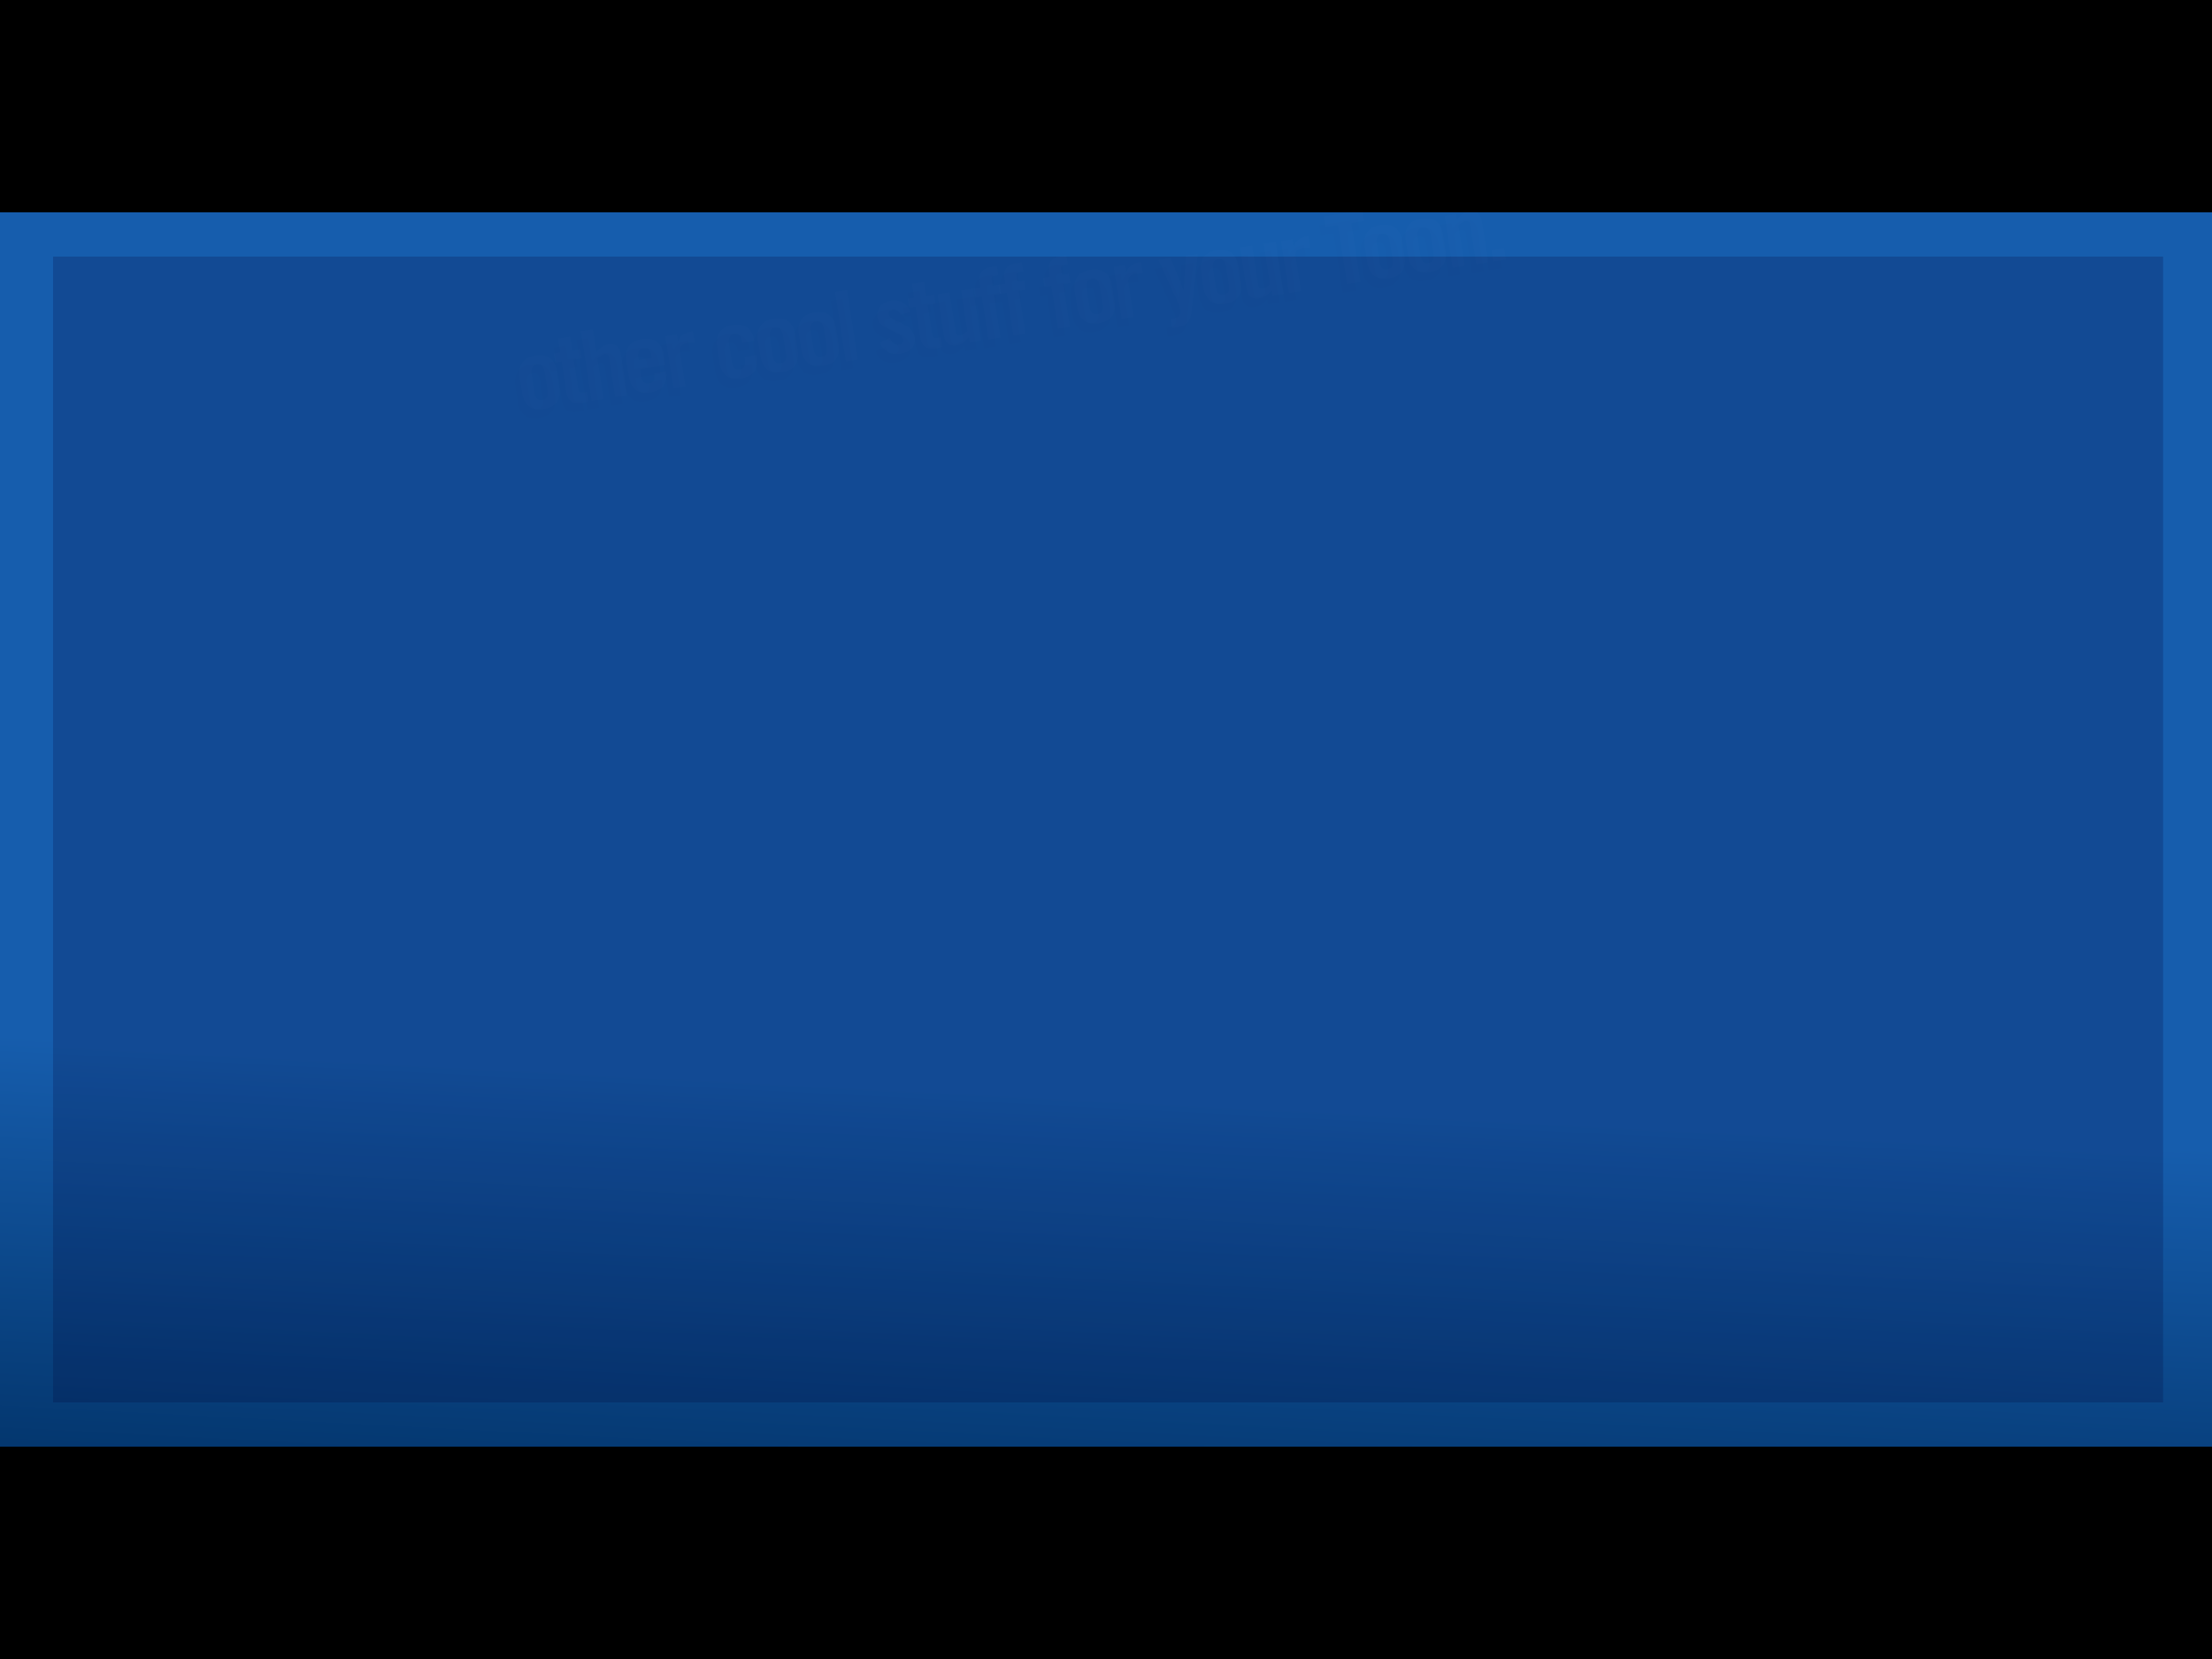 <?xml version="1.0" encoding="UTF-8" standalone="no"?>
<svg xmlns:xlink="http://www.w3.org/1999/xlink" height="375.0px" width="500.0px" xmlns="http://www.w3.org/2000/svg">
  <rect width="100%" height="100%" fill="#808080" stroke="none"/>
  <g transform="matrix(1.0, 0.0, 0.0, 1.0, 0.0, 0.0)">
    <use height="50.95" transform="matrix(1.206, 0.0, 0.0, 9.772, -81.453, -58.609)" width="549.55" xlink:href="#shape0"/>
    <use height="284.95" transform="matrix(1.0, 0.0, 0.0, 1.0, -5.0, 43.65)" width="508.95" xlink:href="#shape1"/>
    <use height="259.0" transform="matrix(1.0, 0.0, 0.0, 1.0, 12.0, 58.0)" width="476.95" xlink:href="#shape2"/>
    <use height="50.95" transform="matrix(0.964, 0.0, 0.0, 0.963, -9.533, -1.067)" width="549.55" xlink:href="#shape0"/>
    <use height="50.95" transform="matrix(1.0, 0.0, 0.0, 1.0, -19.55, 327.0)" width="549.55" xlink:href="#shape0"/>
    <use height="43.3" transform="matrix(0.453, -0.07, 0.07, 0.453, 115.24, 79.037)" width="489.45" xlink:href="#text0"/>
    <use height="43.3" transform="matrix(0.453, -0.07, 0.07, 0.453, 116.24, 77.037)" width="489.45" xlink:href="#text1"/>
  </g>
  <defs>
    <g id="shape0" transform="matrix(1.0, 0.0, 0.0, 1.0, 269.75, -138.55)">
      <path d="M279.8 189.5 L-269.75 189.5 -269.75 138.55 279.8 138.55 279.8 189.5" fill="#000000" fill-rule="evenodd" stroke="none"/>
    </g>
    <g id="shape1" transform="matrix(1.0, 0.0, 0.0, 1.0, 5.0, -43.65)">
      <path d="M503.95 43.65 L503.95 328.6 -5.0 328.6 -5.0 43.65 503.95 43.65" fill="url(#gradient0)" fill-rule="evenodd" stroke="none"/>
    </g>
    <linearGradient gradientTransform="matrix(-0.004, 0.068, -0.174, -0.009, 220.5, 301.15)" gradientUnits="userSpaceOnUse" id="gradient0" spreadMethod="pad" x1="-819.2" x2="819.2">
      <stop offset="0.0" stop-color="#165dad"/>
      <stop offset="1.0" stop-color="#002f62"/>
    </linearGradient>
    <g id="shape2" transform="matrix(1.0, 0.0, 0.0, 1.0, -12.0, -58.0)">
      <path d="M488.95 317.0 L12.0 317.0 12.0 58.0 488.95 58.0 488.95 317.0" fill="#000033" fill-opacity="0.2" fill-rule="evenodd" stroke="none"/>
    </g>
    <g id="text0" transform="matrix(1.0, 0.0, 0.0, 1.0, 171.85, -6.95)">
      <g transform="matrix(1.0, 0.0, 0.0, 1.0, -174.4, 0.0)">
        <use fill="#000000" fill-opacity="0.008" height="43.3" transform="matrix(0.938, 0.0, 0.0, 0.938, 0.0, 42.0)" width="489.45" xlink:href="#font_TradeGothic_CondEighteen_o0"/>
        <use fill="#000000" fill-opacity="0.008" height="43.3" transform="matrix(0.938, 0.0, 0.0, 0.938, 20.4, 42.0)" width="489.45" xlink:href="#font_TradeGothic_CondEighteen_t0"/>
        <use fill="#000000" fill-opacity="0.008" height="43.3" transform="matrix(0.938, 0.0, 0.0, 0.938, 32.85, 42.0)" width="489.45" xlink:href="#font_TradeGothic_CondEighteen_h0"/>
        <use fill="#000000" fill-opacity="0.008" height="43.3" transform="matrix(0.938, 0.0, 0.0, 0.938, 53.25, 42.0)" width="489.45" xlink:href="#font_TradeGothic_CondEighteen_e0"/>
        <use fill="#000000" fill-opacity="0.008" height="43.3" transform="matrix(0.938, 0.0, 0.0, 0.938, 73.65, 42.0)" width="489.45" xlink:href="#font_TradeGothic_CondEighteen_r0"/>
        <use fill="#000000" fill-opacity="0.008" height="43.3" transform="matrix(0.938, 0.0, 0.0, 0.938, 98.5, 42.0)" width="489.45" xlink:href="#font_TradeGothic_CondEighteen_c0"/>
        <use fill="#000000" fill-opacity="0.008" height="43.3" transform="matrix(0.938, 0.0, 0.0, 0.938, 118.9, 42.0)" width="489.45" xlink:href="#font_TradeGothic_CondEighteen_o0"/>
        <use fill="#000000" fill-opacity="0.008" height="43.3" transform="matrix(0.938, 0.0, 0.0, 0.938, 139.3, 42.0)" width="489.45" xlink:href="#font_TradeGothic_CondEighteen_o0"/>
        <use fill="#000000" fill-opacity="0.008" height="43.3" transform="matrix(0.938, 0.0, 0.0, 0.938, 159.7, 42.0)" width="489.45" xlink:href="#font_TradeGothic_CondEighteen_l0"/>
        <use fill="#000000" fill-opacity="0.008" height="43.3" transform="matrix(0.938, 0.0, 0.0, 0.938, 179.2, 42.0)" width="489.45" xlink:href="#font_TradeGothic_CondEighteen_s0"/>
        <use fill="#000000" fill-opacity="0.008" height="43.3" transform="matrix(0.938, 0.0, 0.0, 0.938, 197.0, 42.0)" width="489.45" xlink:href="#font_TradeGothic_CondEighteen_t0"/>
        <use fill="#000000" fill-opacity="0.008" height="43.3" transform="matrix(0.938, 0.0, 0.0, 0.938, 209.45, 42.0)" width="489.45" xlink:href="#font_TradeGothic_CondEighteen_u0"/>
        <use fill="#000000" fill-opacity="0.008" height="43.3" transform="matrix(0.938, 0.0, 0.0, 0.938, 229.85, 42.0)" width="489.45" xlink:href="#font_TradeGothic_CondEighteen_f0"/>
        <use fill="#000000" fill-opacity="0.008" height="43.3" transform="matrix(0.938, 0.0, 0.0, 0.938, 242.3, 42.0)" width="489.45" xlink:href="#font_TradeGothic_CondEighteen_f0"/>
        <use fill="#000000" fill-opacity="0.008" height="43.3" transform="matrix(0.938, 0.0, 0.0, 0.938, 264.5, 42.0)" width="489.45" xlink:href="#font_TradeGothic_CondEighteen_f0"/>
        <use fill="#000000" fill-opacity="0.008" height="43.3" transform="matrix(0.938, 0.0, 0.0, 0.938, 276.95, 42.0)" width="489.45" xlink:href="#font_TradeGothic_CondEighteen_o0"/>
        <use fill="#000000" fill-opacity="0.008" height="43.3" transform="matrix(0.938, 0.0, 0.0, 0.938, 297.35, 42.0)" width="489.45" xlink:href="#font_TradeGothic_CondEighteen_r0"/>
        <use fill="#000000" fill-opacity="0.008" height="43.3" transform="matrix(0.938, 0.0, 0.0, 0.938, 322.2, 42.0)" width="489.45" xlink:href="#font_TradeGothic_CondEighteen_y0"/>
        <use fill="#000000" fill-opacity="0.008" height="43.3" transform="matrix(0.938, 0.0, 0.0, 0.938, 340.0, 42.0)" width="489.45" xlink:href="#font_TradeGothic_CondEighteen_o0"/>
        <use fill="#000000" fill-opacity="0.008" height="43.3" transform="matrix(0.938, 0.0, 0.0, 0.938, 360.45, 42.0)" width="489.45" xlink:href="#font_TradeGothic_CondEighteen_u0"/>
        <use fill="#000000" fill-opacity="0.008" height="43.3" transform="matrix(0.938, 0.0, 0.0, 0.938, 380.85, 42.0)" width="489.45" xlink:href="#font_TradeGothic_CondEighteen_r0"/>
        <use fill="#000000" fill-opacity="0.008" height="43.3" transform="matrix(0.938, 0.0, 0.0, 0.938, 405.7, 42.0)" width="489.45" xlink:href="#font_TradeGothic_CondEighteen_T0"/>
        <use fill="#000000" fill-opacity="0.008" height="43.3" transform="matrix(0.938, 0.0, 0.0, 0.938, 421.7, 42.0)" width="489.45" xlink:href="#font_TradeGothic_CondEighteen_o0"/>
        <use fill="#000000" fill-opacity="0.008" height="43.3" transform="matrix(0.938, 0.0, 0.0, 0.938, 442.1, 42.0)" width="489.45" xlink:href="#font_TradeGothic_CondEighteen_o0"/>
        <use fill="#000000" fill-opacity="0.008" height="43.3" transform="matrix(0.938, 0.0, 0.0, 0.938, 462.5, 42.0)" width="489.45" xlink:href="#font_TradeGothic_CondEighteen_n0"/>
        <use fill="#000000" fill-opacity="0.008" height="43.3" transform="matrix(0.938, 0.0, 0.0, 0.938, 482.9, 42.0)" width="489.45" xlink:href="#font_TradeGothic_CondEighteen_.0"/>
      </g>
    </g>
    <g id="font_TradeGothic_CondEighteen_o0">
      <path d="M2.65 -9.8 L2.65 -9.8 Q2.6 -5.25 4.85 -2.45 7.15 0.35 12.55 0.4 17.95 0.35 20.25 -2.45 22.5 -5.25 22.45 -9.8 L22.45 -17.75 Q22.5 -22.3 20.25 -25.1 17.95 -27.9 12.55 -28.0 7.15 -27.9 4.85 -25.1 2.6 -22.3 2.65 -17.75 L2.65 -9.8 2.65 -9.8 M16.05 -8.8 L16.05 -8.8 Q16.0 -4.25 12.55 -4.4 9.1 -4.25 9.05 -8.8 L9.05 -18.75 Q9.1 -23.3 12.55 -23.2 16.0 -23.3 16.05 -18.75 L16.05 -8.8 16.05 -8.8" fill-rule="evenodd" stroke="none"/>
    </g>
    <g id="font_TradeGothic_CondEighteen_t0">
      <path d="M3.95 -22.8 L3.95 -22.8 3.95 -5.95 Q4.1 0.45 11.4 0.4 L14.6 0.1 14.6 -4.95 12.5 -4.95 Q10.3 -5.0 10.35 -7.2 L10.35 -22.8 14.6 -22.8 14.6 -27.6 10.35 -27.6 10.35 -35.0 3.95 -35.0 3.95 -27.6 0.5 -27.6 0.5 -22.8 3.95 -22.8 3.95 -22.8" fill-rule="evenodd" stroke="none"/>
    </g>
    <g id="font_TradeGothic_CondEighteen_h0">
      <path d="M9.45 0.0 L9.45 0.0 9.45 -21.45 Q11.55 -23.05 13.45 -23.2 15.5 -23.25 15.65 -21.2 L15.65 0.0 22.0 0.0 22.0 -22.1 Q21.85 -27.75 16.65 -28.0 14.05 -27.95 12.55 -27.1 L9.45 -24.85 9.45 -37.0 3.1 -37.0 3.1 0.0 9.45 0.0 9.45 0.0" fill-rule="evenodd" stroke="none"/>
    </g>
    <g id="font_TradeGothic_CondEighteen_e0">
      <path d="M22.45 -17.8 L22.45 -17.8 Q22.5 -22.3 20.25 -25.1 17.95 -27.9 12.55 -28.0 7.15 -27.9 4.85 -25.1 2.6 -22.3 2.65 -17.8 L2.65 -9.7 Q2.6 -5.25 4.85 -2.45 7.15 0.35 12.55 0.4 17.85 0.35 20.15 -2.35 22.45 -5.0 22.45 -9.35 L16.05 -9.35 16.05 -8.75 Q16.0 -4.25 12.55 -4.4 9.1 -4.25 9.05 -8.75 L9.05 -12.6 22.45 -12.6 22.45 -17.8 22.45 -17.8 M9.05 -17.4 L9.05 -17.4 9.05 -18.8 Q9.1 -23.3 12.55 -23.2 16.0 -23.3 16.05 -18.8 L16.05 -17.4 9.05 -17.4 9.05 -17.4" fill-rule="evenodd" stroke="none"/>
    </g>
    <g id="font_TradeGothic_CondEighteen_r0">
      <path d="M9.45 0.0 L9.45 0.0 9.45 -18.75 Q9.55 -20.6 10.8 -21.5 12.05 -22.4 13.7 -22.4 L17.75 -21.85 17.75 -27.95 16.45 -27.95 Q11.8 -27.85 9.3 -24.15 L9.2 -24.15 9.2 -27.6 3.1 -27.6 3.1 0.0 9.45 0.0 9.45 0.0" fill-rule="evenodd" stroke="none"/>
    </g>
    <g id="font_TradeGothic_CondEighteen_c0">
      <path d="M22.45 -18.05 L22.45 -18.05 Q22.45 -22.5 20.15 -25.2 17.85 -27.9 12.55 -28.0 7.15 -27.9 4.85 -25.1 2.6 -22.3 2.65 -17.75 L2.65 -9.8 Q2.6 -5.25 4.85 -2.45 7.15 0.35 12.55 0.4 17.95 0.35 20.25 -2.45 22.5 -5.25 22.45 -9.8 L22.45 -10.5 16.05 -10.5 16.05 -8.8 Q16.0 -4.25 12.55 -4.4 9.1 -4.25 9.05 -8.8 L9.05 -18.75 Q9.1 -23.3 12.55 -23.2 16.0 -23.3 16.05 -18.75 L16.05 -18.05 22.45 -18.05 22.45 -18.05" fill-rule="evenodd" stroke="none"/>
    </g>
    <g id="font_TradeGothic_CondEighteen_l0">
      <path d="M9.45 0.0 L9.45 0.0 9.45 -37.0 3.1 -37.0 3.1 0.0 9.45 0.0 9.45 0.0" fill-rule="evenodd" stroke="none"/>
    </g>
    <g id="font_TradeGothic_CondEighteen_s0">
      <path d="M19.9 -20.65 L19.9 -20.65 Q19.15 -23.9 16.75 -25.9 14.35 -27.95 10.7 -28.0 7.1 -27.95 4.7 -25.9 2.35 -23.9 2.25 -20.6 2.45 -16.95 5.25 -14.75 8.05 -12.55 10.85 -10.75 13.7 -9.0 13.9 -6.75 13.7 -4.45 11.25 -4.4 9.25 -4.45 8.35 -5.65 7.45 -6.9 7.2 -8.65 L1.55 -7.3 Q3.0 0.15 11.2 0.4 15.05 0.4 17.5 -1.5 19.95 -3.35 20.0 -7.05 19.8 -11.0 17.0 -13.3 14.2 -15.65 11.35 -17.3 8.55 -19.0 8.35 -21.05 8.5 -23.15 10.95 -23.2 13.8 -23.15 14.4 -19.8 L19.9 -20.65 19.9 -20.65" fill-rule="evenodd" stroke="none"/>
    </g>
    <g id="font_TradeGothic_CondEighteen_u0">
      <path d="M15.65 -27.6 L15.65 -27.6 15.65 -6.1 Q13.55 -4.5 11.65 -4.4 9.6 -4.35 9.45 -6.35 L9.45 -27.6 3.1 -27.6 3.1 -5.45 Q3.25 0.2 8.45 0.4 11.0 0.45 12.55 -0.4 14.1 -1.2 15.95 -2.75 L15.95 0.0 22.0 0.0 22.0 -27.6 15.65 -27.6 15.65 -27.6" fill-rule="evenodd" stroke="none"/>
    </g>
    <g id="font_TradeGothic_CondEighteen_f0">
      <path d="M4.2 0.0 L4.2 0.0 10.55 0.0 10.55 -22.8 14.2 -22.8 14.2 -27.6 10.55 -27.6 10.55 -30.8 Q10.45 -32.65 12.65 -32.6 L14.45 -32.6 14.45 -37.4 11.3 -37.4 Q4.4 -37.45 4.2 -30.85 L4.2 -27.6 0.5 -27.6 0.5 -22.8 4.2 -22.8 4.2 0.0 4.2 0.0" fill-rule="evenodd" stroke="none"/>
    </g>
    <g id="font_TradeGothic_CondEighteen_y0">
      <path d="M11.1 -9.9 L11.1 -9.9 11.0 -9.9 6.9 -27.6 0.45 -27.6 7.1 -4.1 Q7.7 -2.15 7.75 -0.45 8.05 4.0 3.6 4.0 L2.05 4.0 2.05 8.8 4.7 8.8 Q8.25 8.85 10.3 7.35 12.4 5.85 13.35 2.1 L21.35 -27.6 14.95 -27.6 11.1 -9.9 11.1 -9.9" fill-rule="evenodd" stroke="none"/>
    </g>
    <g id="font_TradeGothic_CondEighteen_T0">
      <path d="M7.5 0.0 L7.5 0.0 14.55 0.0 14.55 -31.4 21.3 -31.4 21.3 -37.0 0.75 -37.0 0.75 -31.4 7.5 -31.4 7.5 0.0 7.5 0.0" fill-rule="evenodd" stroke="none"/>
    </g>
    <g id="font_TradeGothic_CondEighteen_n0">
      <path d="M9.45 0.0 L9.45 0.0 9.45 -21.45 Q11.55 -23.05 13.45 -23.2 15.5 -23.25 15.65 -21.2 L15.65 0.0 22.0 0.0 22.0 -22.1 Q21.85 -27.75 16.65 -28.0 14.1 -28.05 12.55 -27.2 L9.15 -24.8 9.15 -27.55 3.1 -27.55 3.1 0.0 9.45 0.0 9.45 0.0" fill-rule="evenodd" stroke="none"/>
    </g>
    <g id="font_TradeGothic_CondEighteen_.0">
      <path d="M9.65 0.0 L9.65 0.0 9.65 -6.15 2.9 -6.15 2.9 0.0 9.65 0.0 9.65 0.0" fill-rule="evenodd" stroke="none"/>
    </g>
    <g id="text1" transform="matrix(1.0, 0.0, 0.0, 1.0, 171.85, -6.95)">
      <g transform="matrix(1.0, 0.0, 0.0, 1.0, -174.4, 0.0)">
        <use fill="#ffffff" fill-opacity="0.008" height="43.3" transform="matrix(0.938, 0.0, 0.0, 0.938, 0.0, 42.0)" width="489.45" xlink:href="#font_TradeGothic_CondEighteen_o0"/>
        <use fill="#ffffff" fill-opacity="0.008" height="43.3" transform="matrix(0.938, 0.0, 0.0, 0.938, 20.4, 42.0)" width="489.45" xlink:href="#font_TradeGothic_CondEighteen_t0"/>
        <use fill="#ffffff" fill-opacity="0.008" height="43.3" transform="matrix(0.938, 0.0, 0.0, 0.938, 32.85, 42.0)" width="489.45" xlink:href="#font_TradeGothic_CondEighteen_h0"/>
        <use fill="#ffffff" fill-opacity="0.008" height="43.3" transform="matrix(0.938, 0.0, 0.0, 0.938, 53.25, 42.0)" width="489.45" xlink:href="#font_TradeGothic_CondEighteen_e0"/>
        <use fill="#ffffff" fill-opacity="0.008" height="43.3" transform="matrix(0.938, 0.0, 0.0, 0.938, 73.65, 42.0)" width="489.45" xlink:href="#font_TradeGothic_CondEighteen_r0"/>
        <use fill="#ffffff" fill-opacity="0.008" height="43.3" transform="matrix(0.938, 0.0, 0.0, 0.938, 98.5, 42.0)" width="489.45" xlink:href="#font_TradeGothic_CondEighteen_c0"/>
        <use fill="#ffffff" fill-opacity="0.008" height="43.3" transform="matrix(0.938, 0.0, 0.0, 0.938, 118.9, 42.0)" width="489.45" xlink:href="#font_TradeGothic_CondEighteen_o0"/>
        <use fill="#ffffff" fill-opacity="0.008" height="43.3" transform="matrix(0.938, 0.0, 0.0, 0.938, 139.3, 42.0)" width="489.45" xlink:href="#font_TradeGothic_CondEighteen_o0"/>
        <use fill="#ffffff" fill-opacity="0.008" height="43.3" transform="matrix(0.938, 0.0, 0.0, 0.938, 159.7, 42.0)" width="489.45" xlink:href="#font_TradeGothic_CondEighteen_l0"/>
        <use fill="#ffffff" fill-opacity="0.008" height="43.3" transform="matrix(0.938, 0.0, 0.0, 0.938, 179.2, 42.0)" width="489.45" xlink:href="#font_TradeGothic_CondEighteen_s0"/>
        <use fill="#ffffff" fill-opacity="0.008" height="43.3" transform="matrix(0.938, 0.0, 0.0, 0.938, 197.0, 42.0)" width="489.45" xlink:href="#font_TradeGothic_CondEighteen_t0"/>
        <use fill="#ffffff" fill-opacity="0.008" height="43.3" transform="matrix(0.938, 0.0, 0.0, 0.938, 209.45, 42.0)" width="489.45" xlink:href="#font_TradeGothic_CondEighteen_u0"/>
        <use fill="#ffffff" fill-opacity="0.008" height="43.3" transform="matrix(0.938, 0.0, 0.0, 0.938, 229.85, 42.0)" width="489.45" xlink:href="#font_TradeGothic_CondEighteen_f0"/>
        <use fill="#ffffff" fill-opacity="0.008" height="43.3" transform="matrix(0.938, 0.0, 0.0, 0.938, 242.3, 42.0)" width="489.45" xlink:href="#font_TradeGothic_CondEighteen_f0"/>
        <use fill="#ffffff" fill-opacity="0.008" height="43.3" transform="matrix(0.938, 0.0, 0.0, 0.938, 264.5, 42.0)" width="489.45" xlink:href="#font_TradeGothic_CondEighteen_f0"/>
        <use fill="#ffffff" fill-opacity="0.008" height="43.3" transform="matrix(0.938, 0.0, 0.0, 0.938, 276.95, 42.0)" width="489.45" xlink:href="#font_TradeGothic_CondEighteen_o0"/>
        <use fill="#ffffff" fill-opacity="0.008" height="43.3" transform="matrix(0.938, 0.0, 0.0, 0.938, 297.35, 42.0)" width="489.45" xlink:href="#font_TradeGothic_CondEighteen_r0"/>
        <use fill="#ffffff" fill-opacity="0.008" height="43.3" transform="matrix(0.938, 0.0, 0.0, 0.938, 322.2, 42.0)" width="489.45" xlink:href="#font_TradeGothic_CondEighteen_y0"/>
        <use fill="#ffffff" fill-opacity="0.008" height="43.3" transform="matrix(0.938, 0.0, 0.0, 0.938, 340.0, 42.0)" width="489.45" xlink:href="#font_TradeGothic_CondEighteen_o0"/>
        <use fill="#ffffff" fill-opacity="0.008" height="43.3" transform="matrix(0.938, 0.0, 0.0, 0.938, 360.45, 42.0)" width="489.45" xlink:href="#font_TradeGothic_CondEighteen_u0"/>
        <use fill="#ffffff" fill-opacity="0.008" height="43.3" transform="matrix(0.938, 0.0, 0.0, 0.938, 380.85, 42.0)" width="489.45" xlink:href="#font_TradeGothic_CondEighteen_r0"/>
        <use fill="#ffffff" fill-opacity="0.008" height="43.3" transform="matrix(0.938, 0.0, 0.0, 0.938, 405.7, 42.0)" width="489.45" xlink:href="#font_TradeGothic_CondEighteen_T0"/>
        <use fill="#ffffff" fill-opacity="0.008" height="43.3" transform="matrix(0.938, 0.0, 0.0, 0.938, 421.7, 42.0)" width="489.45" xlink:href="#font_TradeGothic_CondEighteen_o0"/>
        <use fill="#ffffff" fill-opacity="0.008" height="43.3" transform="matrix(0.938, 0.0, 0.0, 0.938, 442.1, 42.0)" width="489.45" xlink:href="#font_TradeGothic_CondEighteen_o0"/>
        <use fill="#ffffff" fill-opacity="0.008" height="43.3" transform="matrix(0.938, 0.0, 0.0, 0.938, 462.5, 42.0)" width="489.45" xlink:href="#font_TradeGothic_CondEighteen_n0"/>
        <use fill="#ffffff" fill-opacity="0.008" height="43.3" transform="matrix(0.938, 0.0, 0.0, 0.938, 482.9, 42.0)" width="489.45" xlink:href="#font_TradeGothic_CondEighteen_.0"/>
      </g>
    </g>
  </defs>
</svg>
